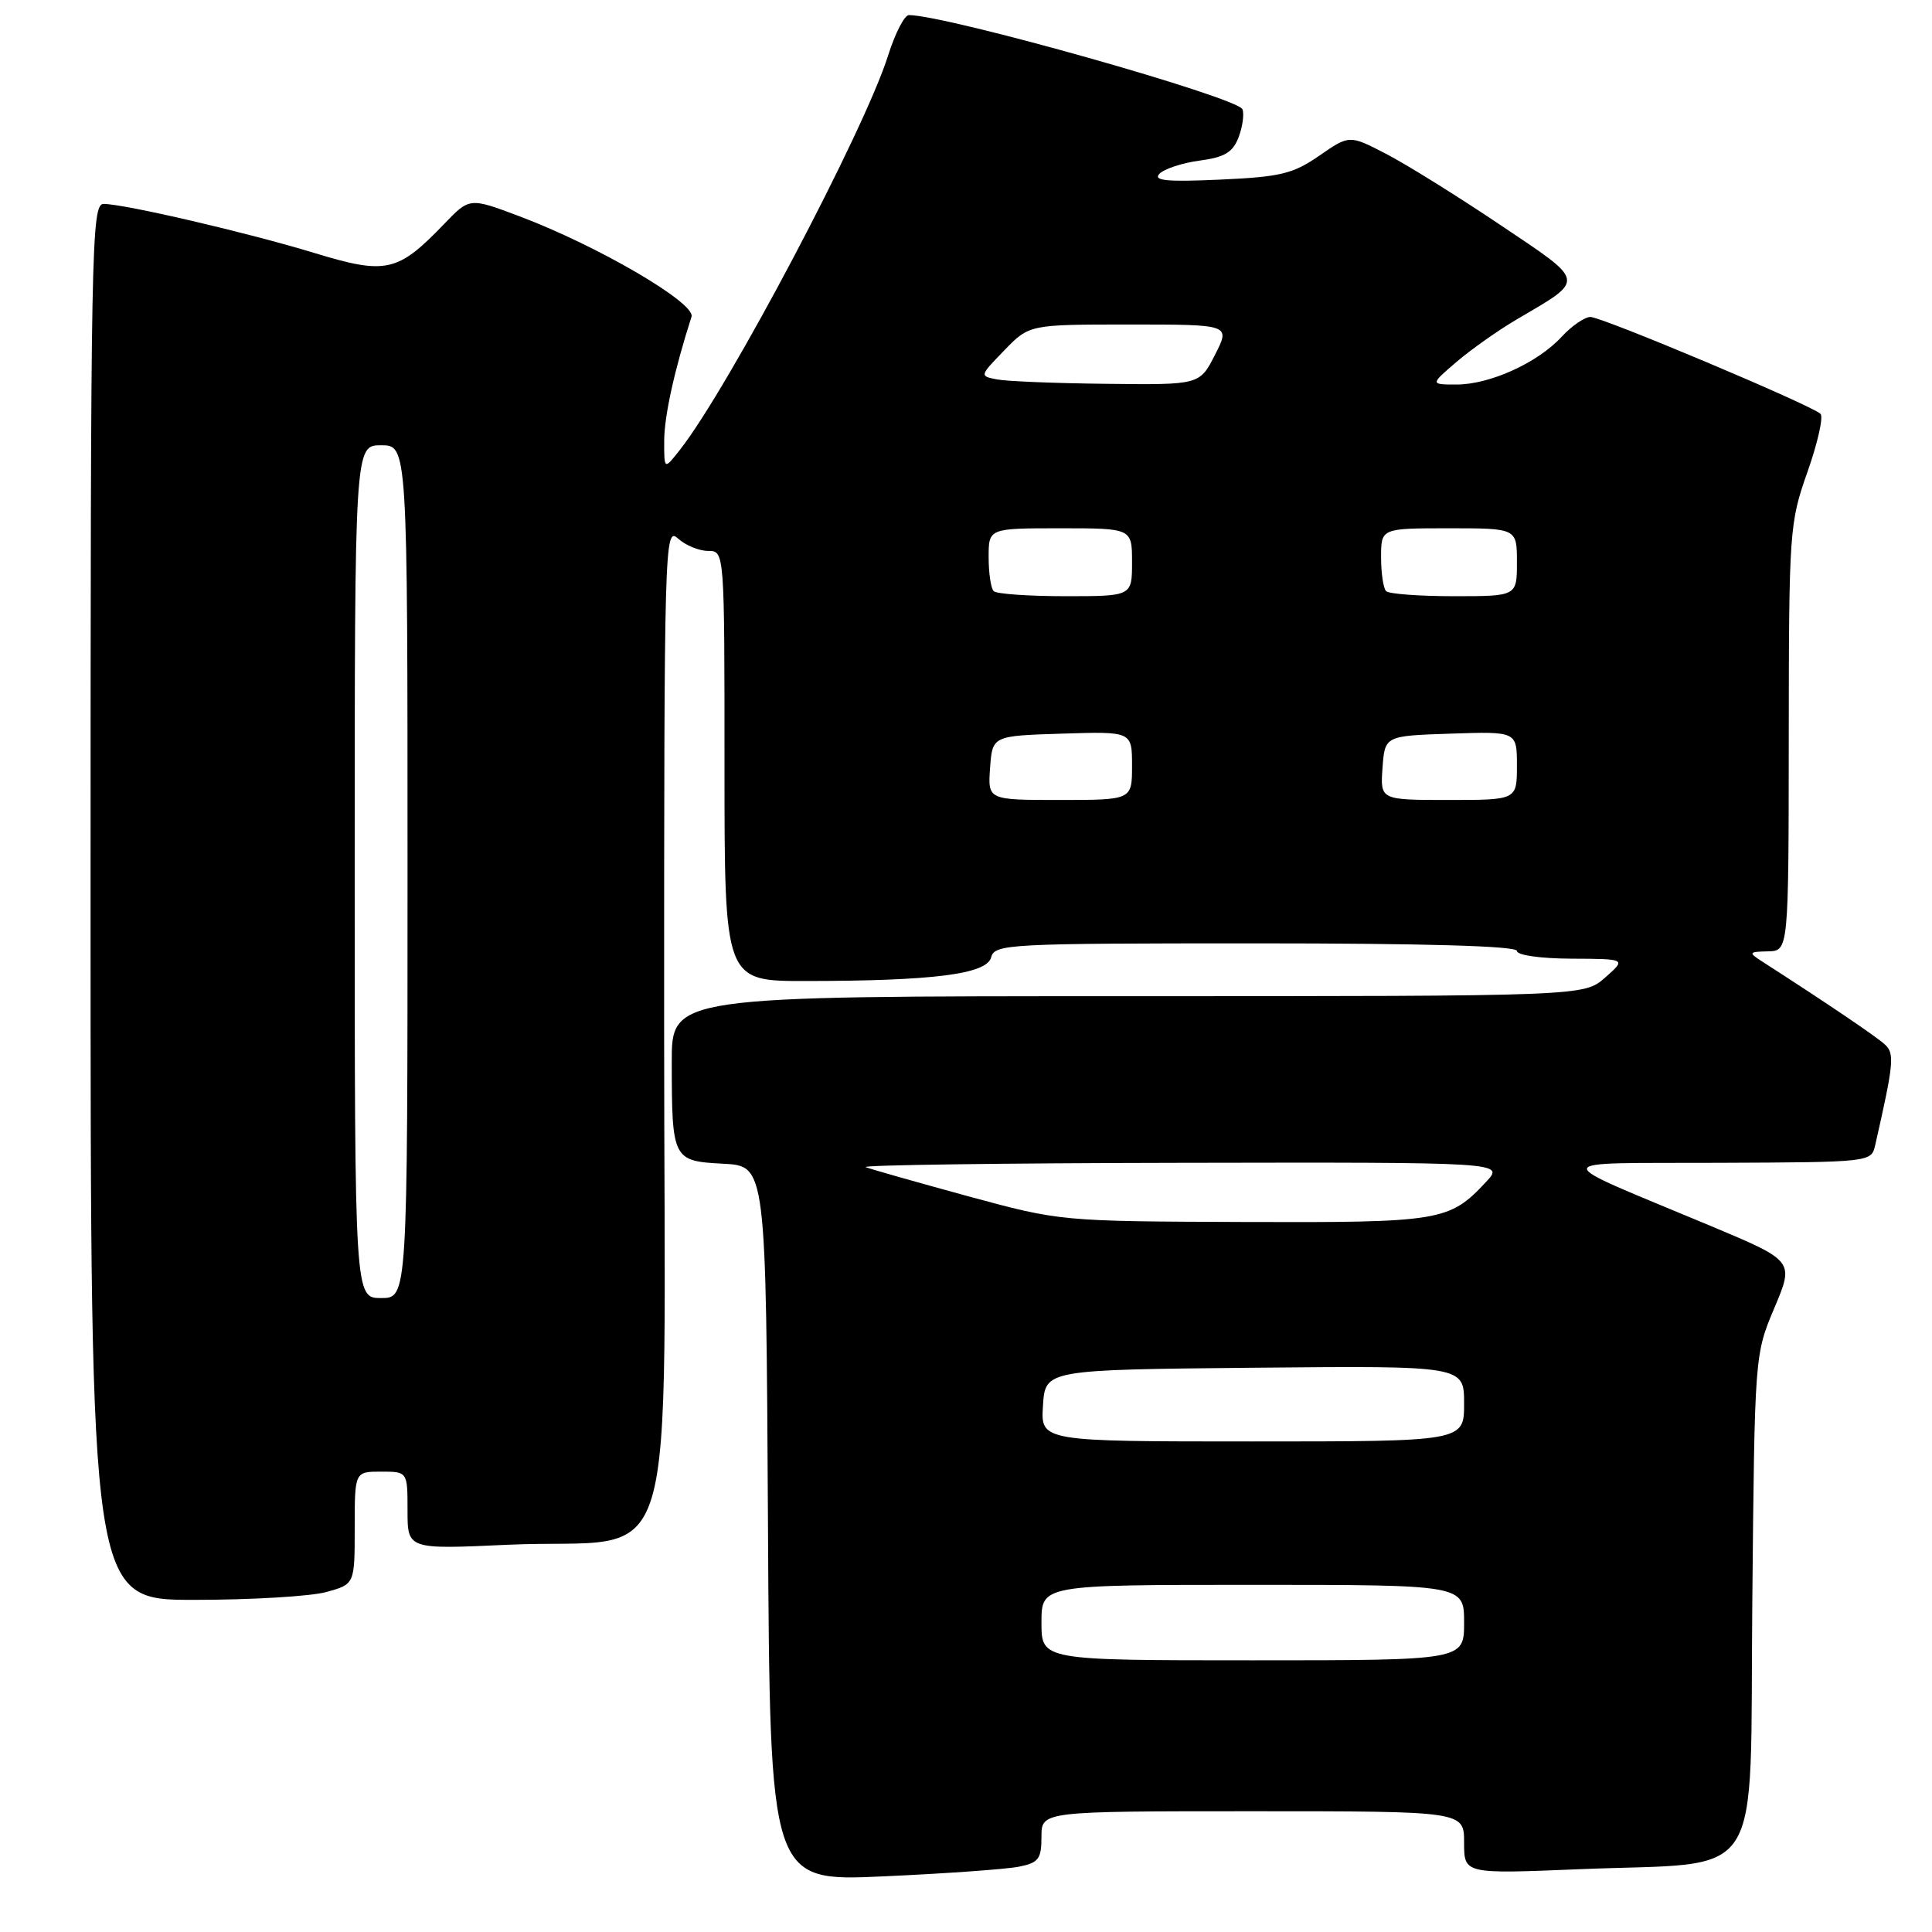 <?xml version="1.0" encoding="UTF-8" standalone="no"?>
<!DOCTYPE svg PUBLIC "-//W3C//DTD SVG 1.1//EN" "http://www.w3.org/Graphics/SVG/1.1/DTD/svg11.dtd" >
<svg xmlns="http://www.w3.org/2000/svg" xmlns:xlink="http://www.w3.org/1999/xlink" version="1.1" viewBox="0 0 256 256">
 <g >
 <path fill="currentColor"
d=" M 134.99 247.35 C 137.62 246.83 138.00 246.33 138.00 243.38 C 138.00 240.00 138.00 240.00 166.00 240.00 C 194.00 240.00 194.00 240.00 194.00 244.15 C 194.00 248.31 194.00 248.31 209.25 247.68 C 234.24 246.65 231.82 250.39 232.19 212.22 C 232.50 179.50 232.50 179.50 235.12 173.29 C 237.74 167.08 237.74 167.08 226.62 162.42 C 204.72 153.26 204.59 154.18 227.73 154.08 C 247.86 154.00 247.96 153.99 248.47 151.75 C 250.93 140.93 251.06 139.63 249.79 138.43 C 248.71 137.41 242.21 133.01 233.35 127.31 C 231.67 126.22 231.75 126.11 234.25 126.06 C 237.00 126.00 237.00 126.00 237.02 97.75 C 237.04 70.33 237.11 69.30 239.50 62.53 C 240.85 58.70 241.63 55.24 241.23 54.84 C 240.08 53.70 212.29 42.00 210.74 42.00 C 209.98 42.00 208.26 43.18 206.92 44.63 C 203.76 48.07 197.39 50.96 193.00 50.95 C 189.50 50.95 189.50 50.95 193.00 47.95 C 194.93 46.30 198.53 43.76 201.00 42.31 C 210.15 36.93 210.25 37.50 198.76 29.78 C 193.12 25.99 186.32 21.76 183.65 20.38 C 178.80 17.87 178.80 17.87 174.81 20.63 C 171.33 23.04 169.67 23.44 161.66 23.80 C 154.62 24.12 152.76 23.94 153.63 23.03 C 154.25 22.38 156.65 21.59 158.96 21.28 C 162.27 20.84 163.36 20.18 164.12 18.19 C 164.65 16.79 164.88 15.13 164.63 14.48 C 164.02 12.90 125.45 2.01 120.43 2.00 C 119.85 2.00 118.60 4.42 117.67 7.38 C 114.53 17.33 96.53 51.43 90.08 59.62 C 88.00 62.27 88.00 62.27 88.01 58.38 C 88.02 55.12 89.38 48.97 91.63 41.97 C 92.21 40.16 79.17 32.55 68.81 28.65 C 62.22 26.17 62.22 26.17 58.86 29.67 C 52.70 36.08 51.18 36.42 41.69 33.53 C 32.83 30.83 16.64 27.06 13.75 27.02 C 12.10 27.00 12.00 32.06 12.00 119.50 C 12.00 212.00 12.00 212.00 25.75 211.99 C 33.31 211.99 41.19 211.52 43.25 210.95 C 47.00 209.91 47.00 209.91 47.00 202.45 C 47.00 195.00 47.00 195.00 50.50 195.00 C 54.00 195.00 54.00 195.00 54.00 200.15 C 54.00 205.30 54.00 205.30 67.25 204.69 C 90.54 203.63 88.00 212.06 88.00 135.80 C 88.00 71.82 88.06 69.74 89.83 71.35 C 90.83 72.26 92.63 73.00 93.83 73.00 C 96.00 73.00 96.00 73.00 96.00 101.50 C 96.00 130.00 96.00 130.00 106.75 129.99 C 123.69 129.98 130.74 129.08 131.33 126.86 C 131.79 125.09 133.50 125.00 166.41 125.00 C 188.80 125.00 201.00 125.35 201.00 126.00 C 201.00 126.57 204.10 127.01 208.25 127.03 C 215.50 127.06 215.50 127.06 212.69 129.53 C 209.89 132.00 209.89 132.00 149.44 132.00 C 89.00 132.00 89.00 132.00 89.01 140.75 C 89.03 153.67 89.13 153.85 95.85 154.20 C 101.50 154.50 101.50 154.50 101.76 201.90 C 102.02 249.31 102.02 249.31 117.00 248.63 C 125.24 248.26 133.33 247.68 134.99 247.35 Z  M 138.00 215.00 C 138.00 210.00 138.00 210.00 166.00 210.00 C 194.00 210.00 194.00 210.00 194.00 215.00 C 194.00 220.00 194.00 220.00 166.00 220.00 C 138.00 220.00 138.00 220.00 138.00 215.00 Z  M 138.20 186.25 C 138.50 181.50 138.50 181.50 166.25 181.23 C 194.00 180.97 194.00 180.97 194.00 185.98 C 194.00 191.00 194.00 191.00 165.95 191.00 C 137.89 191.00 137.89 191.00 138.20 186.25 Z  M 47.00 115.50 C 47.00 59.00 47.00 59.00 50.50 59.00 C 54.00 59.00 54.00 59.00 54.00 115.50 C 54.00 172.00 54.00 172.00 50.50 172.00 C 47.00 172.00 47.00 172.00 47.00 115.50 Z  M 128.21 158.49 C 121.45 156.64 115.37 154.92 114.71 154.65 C 114.04 154.38 132.82 154.12 156.42 154.08 C 199.35 154.00 199.35 154.00 196.92 156.60 C 192.04 161.83 190.95 162.01 164.80 161.92 C 140.50 161.83 140.50 161.83 128.21 158.49 Z  M 131.19 101.75 C 131.50 97.50 131.50 97.50 140.75 97.21 C 150.00 96.92 150.00 96.92 150.00 101.46 C 150.00 106.00 150.00 106.00 140.44 106.00 C 130.89 106.00 130.89 106.00 131.19 101.75 Z  M 183.19 101.75 C 183.50 97.50 183.50 97.50 192.25 97.21 C 201.00 96.92 201.00 96.92 201.00 101.46 C 201.00 106.00 201.00 106.00 191.94 106.00 C 182.89 106.00 182.89 106.00 183.19 101.75 Z  M 131.67 78.33 C 131.30 77.97 131.00 75.94 131.00 73.83 C 131.00 70.00 131.00 70.00 140.50 70.00 C 150.00 70.00 150.00 70.00 150.00 74.50 C 150.00 79.00 150.00 79.00 141.17 79.00 C 136.31 79.00 132.03 78.70 131.67 78.33 Z  M 183.67 78.33 C 183.30 77.97 183.00 75.94 183.00 73.83 C 183.00 70.00 183.00 70.00 192.00 70.00 C 201.00 70.00 201.00 70.00 201.00 74.50 C 201.00 79.00 201.00 79.00 192.67 79.00 C 188.08 79.00 184.03 78.70 183.67 78.33 Z  M 132.14 50.28 C 129.78 49.83 129.78 49.82 133.08 46.42 C 136.39 43.00 136.39 43.00 149.72 43.00 C 163.04 43.00 163.04 43.00 161.00 47.00 C 158.96 51.00 158.96 51.00 146.73 50.86 C 140.00 50.79 133.44 50.53 132.14 50.28 Z "/>
</g>
</svg>
